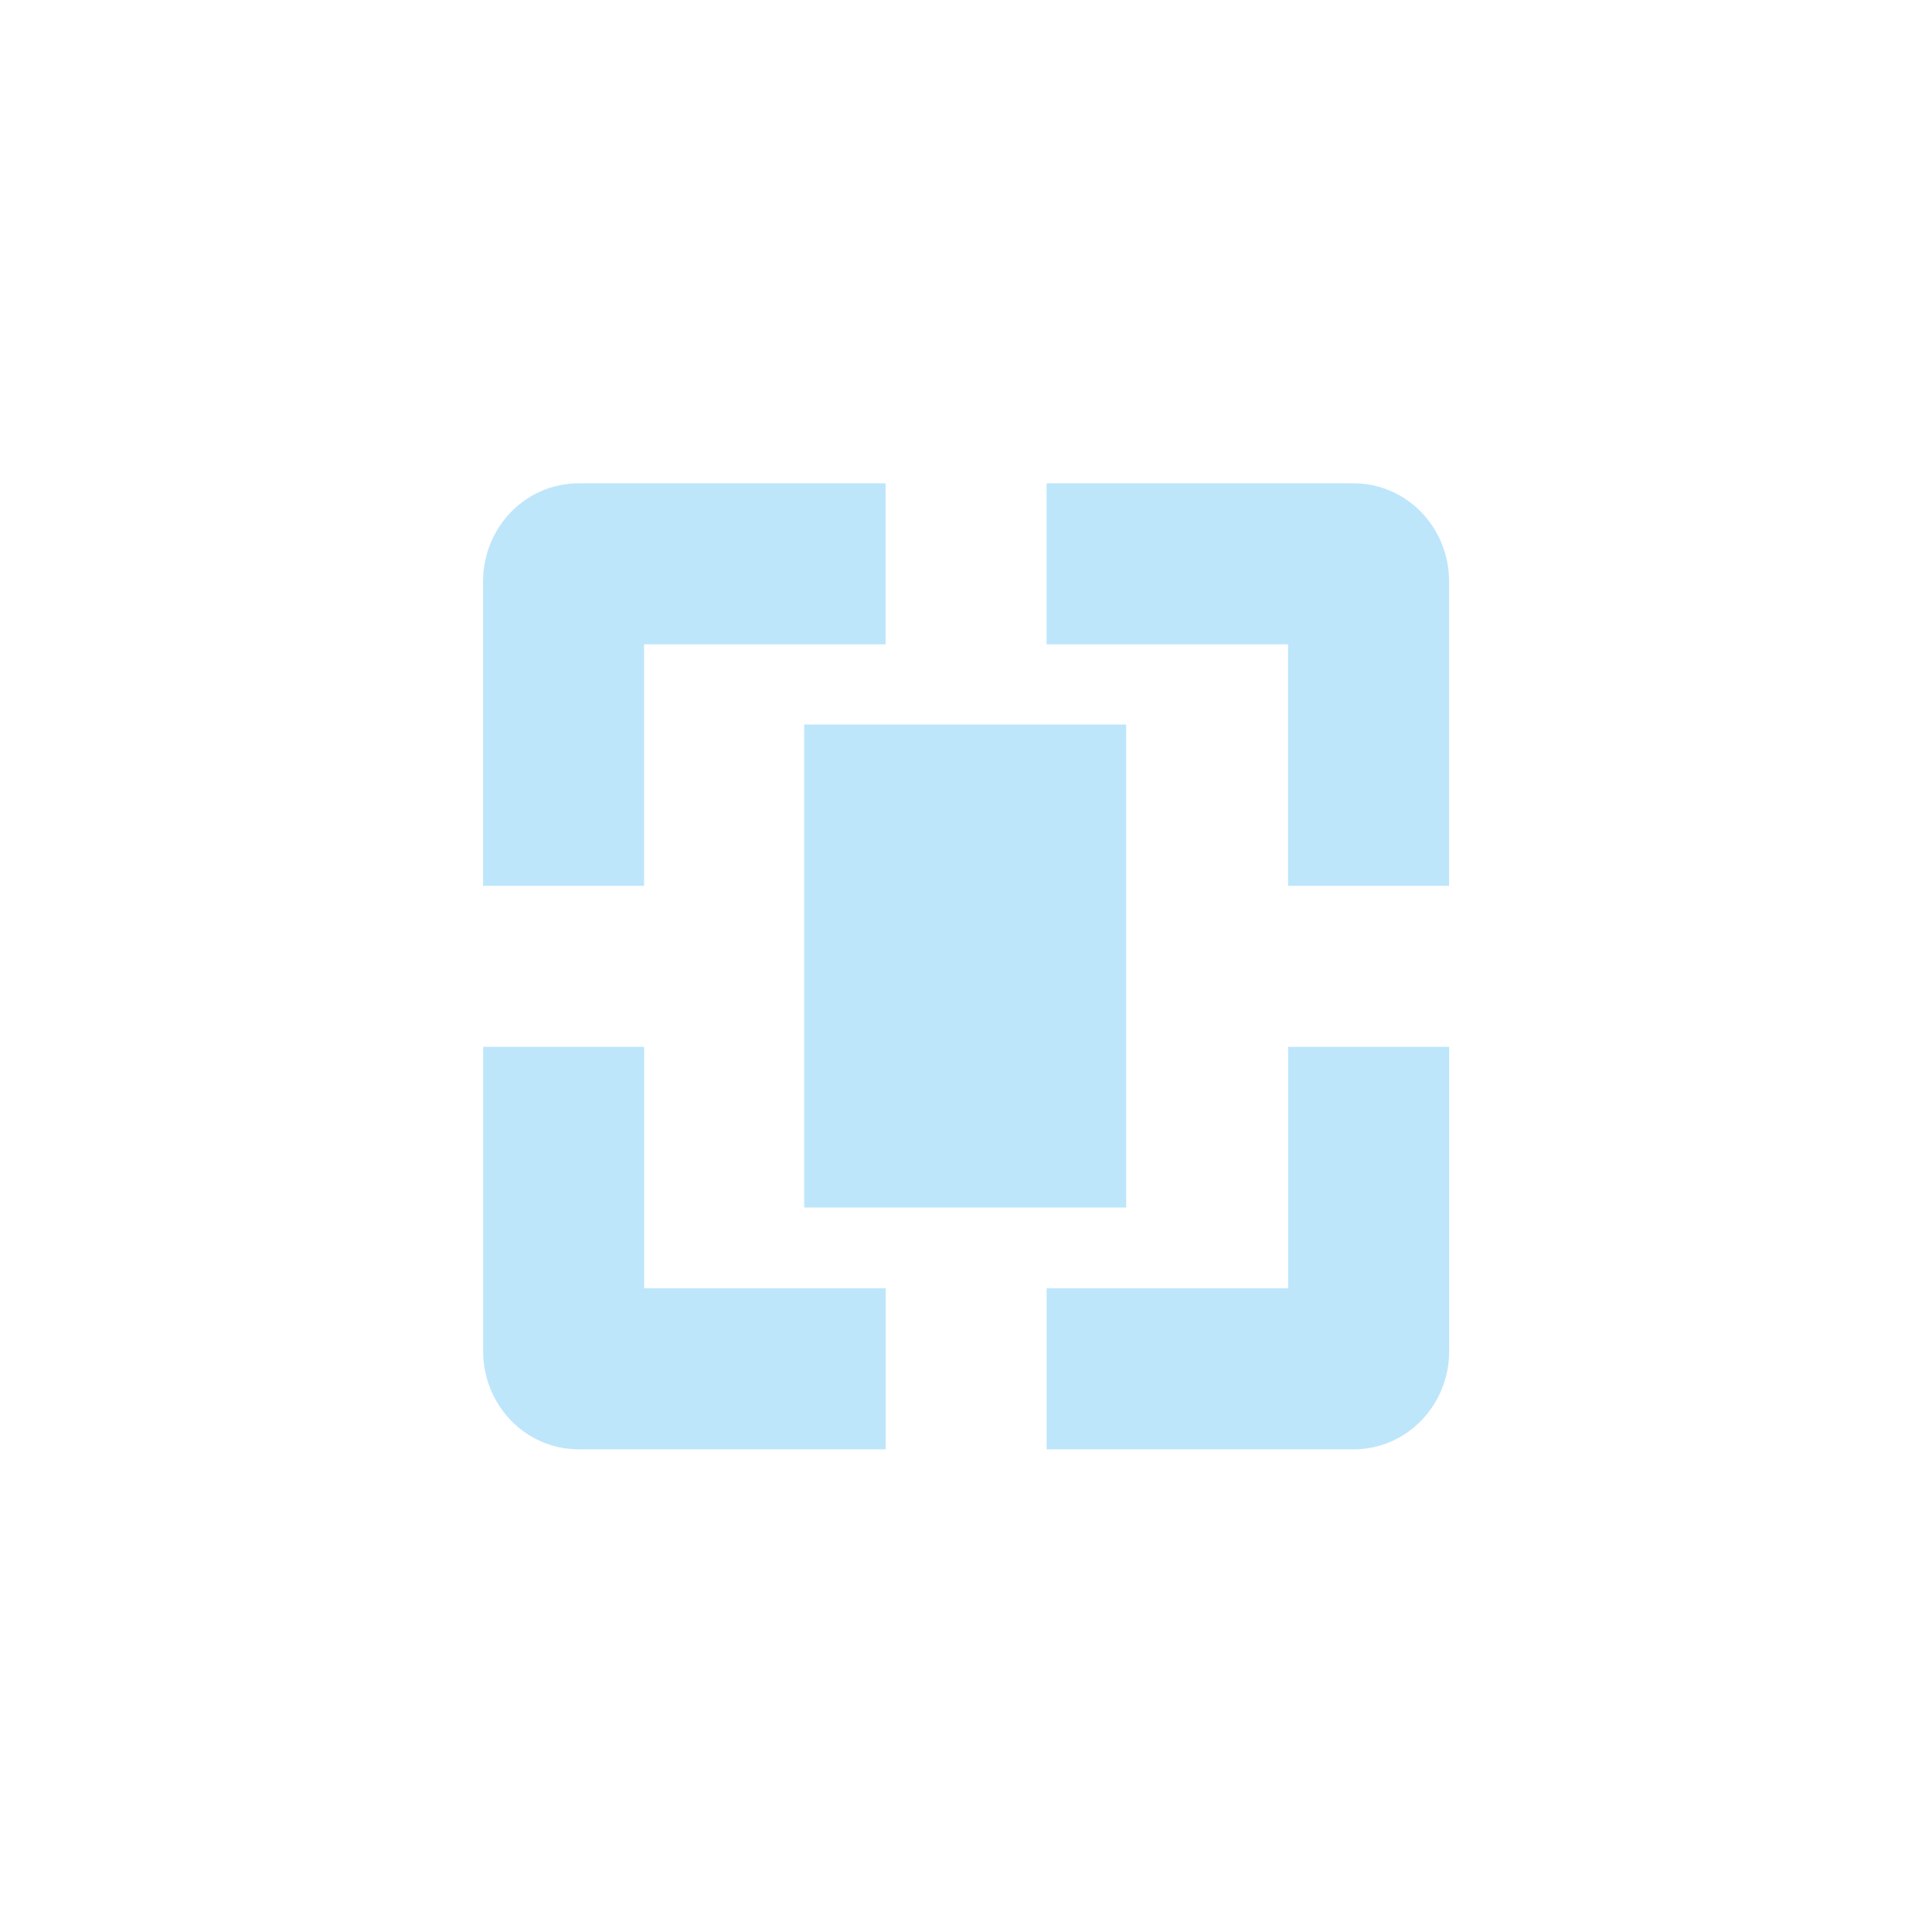 <?xml version="1.0" encoding="UTF-8" standalone="no"?>
<svg
   width="24"
   height="24"
   viewBox="0 0 24 24"
   version="1.1"
   id="svg1"
   sodipodi:docname="zoom-fit-page.svg"
   xmlns:inkscape="http://www.inkscape.org/namespaces/inkscape"
   xmlns:sodipodi="http://sodipodi.sourceforge.net/DTD/sodipodi-0.dtd"
   xmlns="http://www.w3.org/2000/svg"
   xmlns:svg="http://www.w3.org/2000/svg">
  <sodipodi:namedview
     id="namedview1"
     pagecolor="#505050"
     bordercolor="#eeeeee"
     borderopacity="1"
     inkscape:showpageshadow="0"
     inkscape:pageopacity="0"
     inkscape:pagecheckerboard="0"
     inkscape:deskcolor="#d1d1d1" />
  <defs
     id="defs1">
    <style
       id="current-color-scheme"
       type="text/css">&#10;   .ColorScheme-Text { color:#1e3f5a; } .ColorScheme-Highlight { color:#4285f4; }&#10;  </style>
  </defs>
  <path
     style="fill:#bde6fb;fill-opacity:1"
     class="ColorScheme-Text"
     d="m 7.189,6.004 c -0.663,0 -1.188,0.549 -1.188,1.219 v 3.781 h 2 V 8.004 h 3 v -2 z m 5.812,0 v 2 h 3 v 3 h 2 V 7.223 c 0,-0.67 -0.525,-1.219 -1.188,-1.219 z M 9.99,9 v 6 H 13.99 V 9 Z m -3.988,4.004 v 3.781 c 0,0.67 0.525,1.219 1.188,1.219 h 3.812 v -2 H 8.002 v -3 z m 10,0 v 3 h -3 v 2 h 3.812 c 0.663,0 1.188,-0.549 1.188,-1.219 v -3.781 z"
     id="path1" />
</svg>
